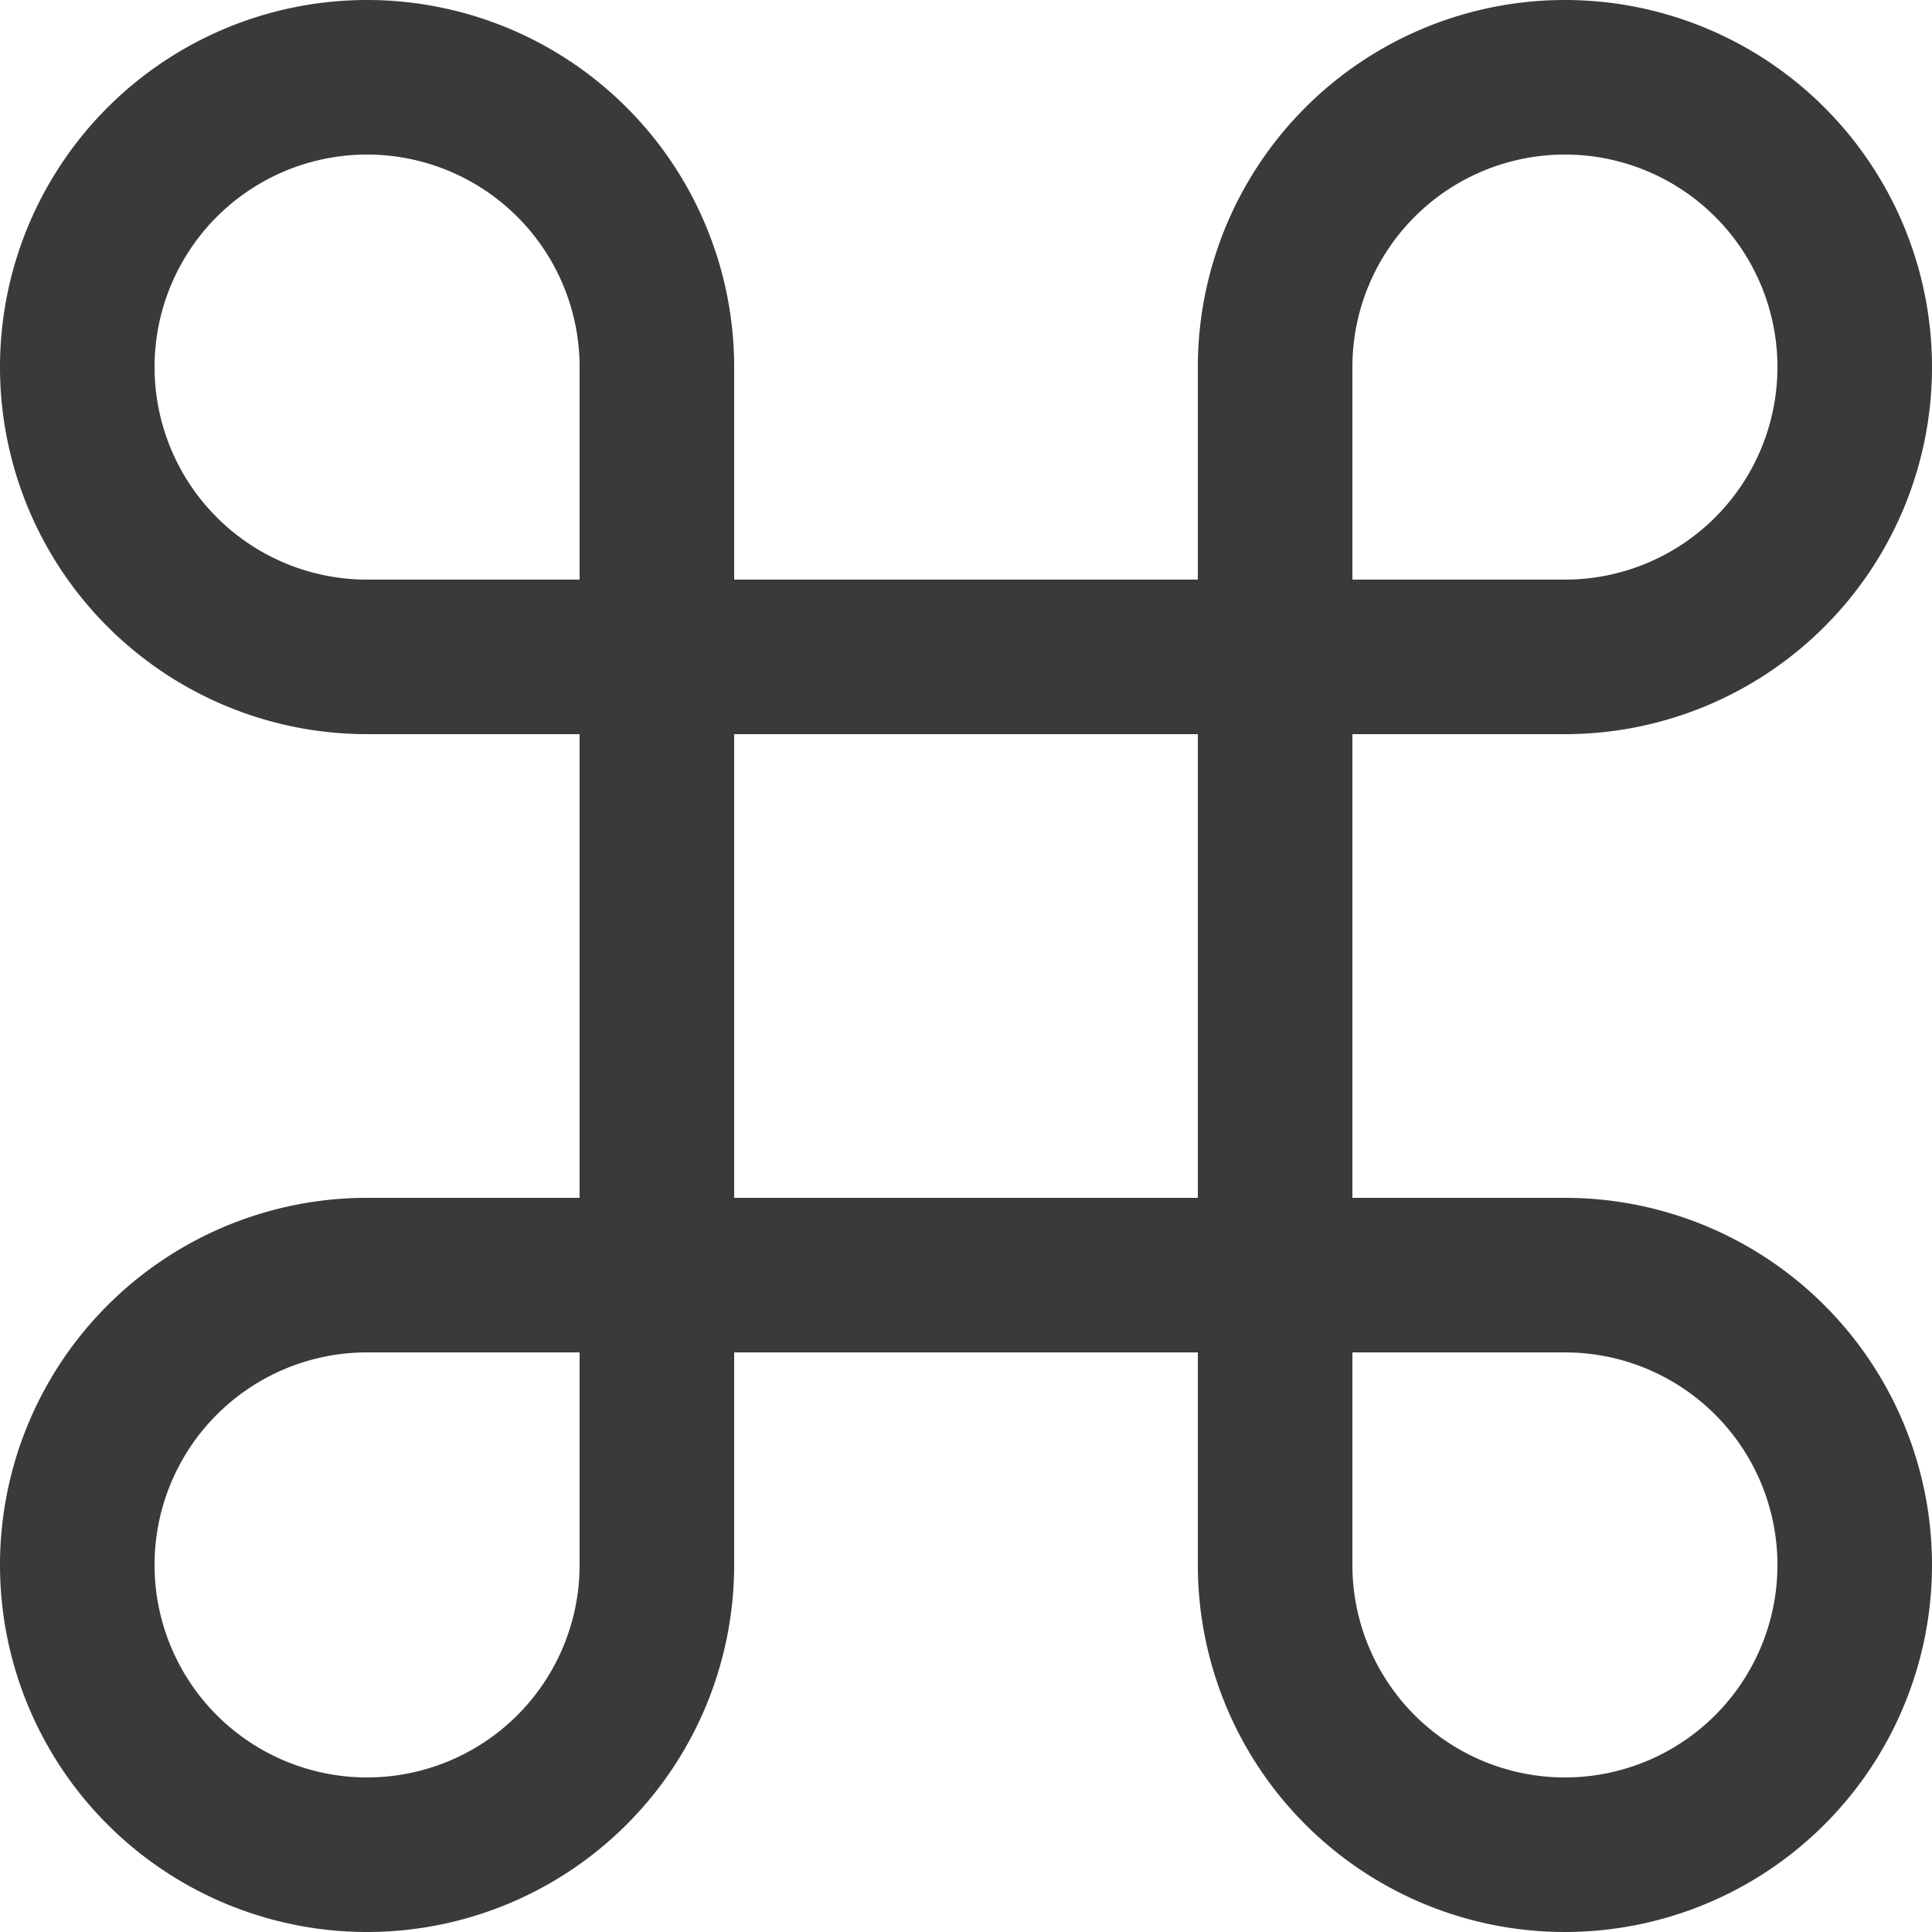 <svg id="b199945f-daf3-41bd-a9a4-e5b24207ed11" data-name="Layer 1" xmlns="http://www.w3.org/2000/svg" viewBox="0 0 25 25"><defs><style>.e225a5ed-f223-4106-809e-1941a3be8dcb{fill:#3a3a3a;}</style></defs><title>Side_menu</title><path class="e225a5ed-f223-4106-809e-1941a3be8dcb" d="M20.25,25a4.75,4.75,0,0,1-4.75-4.75V17.5h-6v2.75A4.75,4.75,0,1,1,4.75,15.5H7.5v-6H4.75A4.75,4.75,0,1,1,9.5,4.75V7.5h6V4.75A4.75,4.75,0,1,1,20.25,9.5H17.5v6h2.75a4.75,4.75,0,0,1,0,9.5ZM17.5,17.5v2.75a2.75,2.75,0,1,0,2.75-2.75Zm-12.75,0A2.75,2.75,0,1,0,7.5,20.25V17.5Zm4.75-2h6v-6h-6Zm8-8h2.75A2.75,2.75,0,1,0,17.5,4.75ZM4.75,2a2.75,2.75,0,0,0,0,5.5H7.5V4.75A2.75,2.75,0,0,0,4.75,2Z"/></svg>
